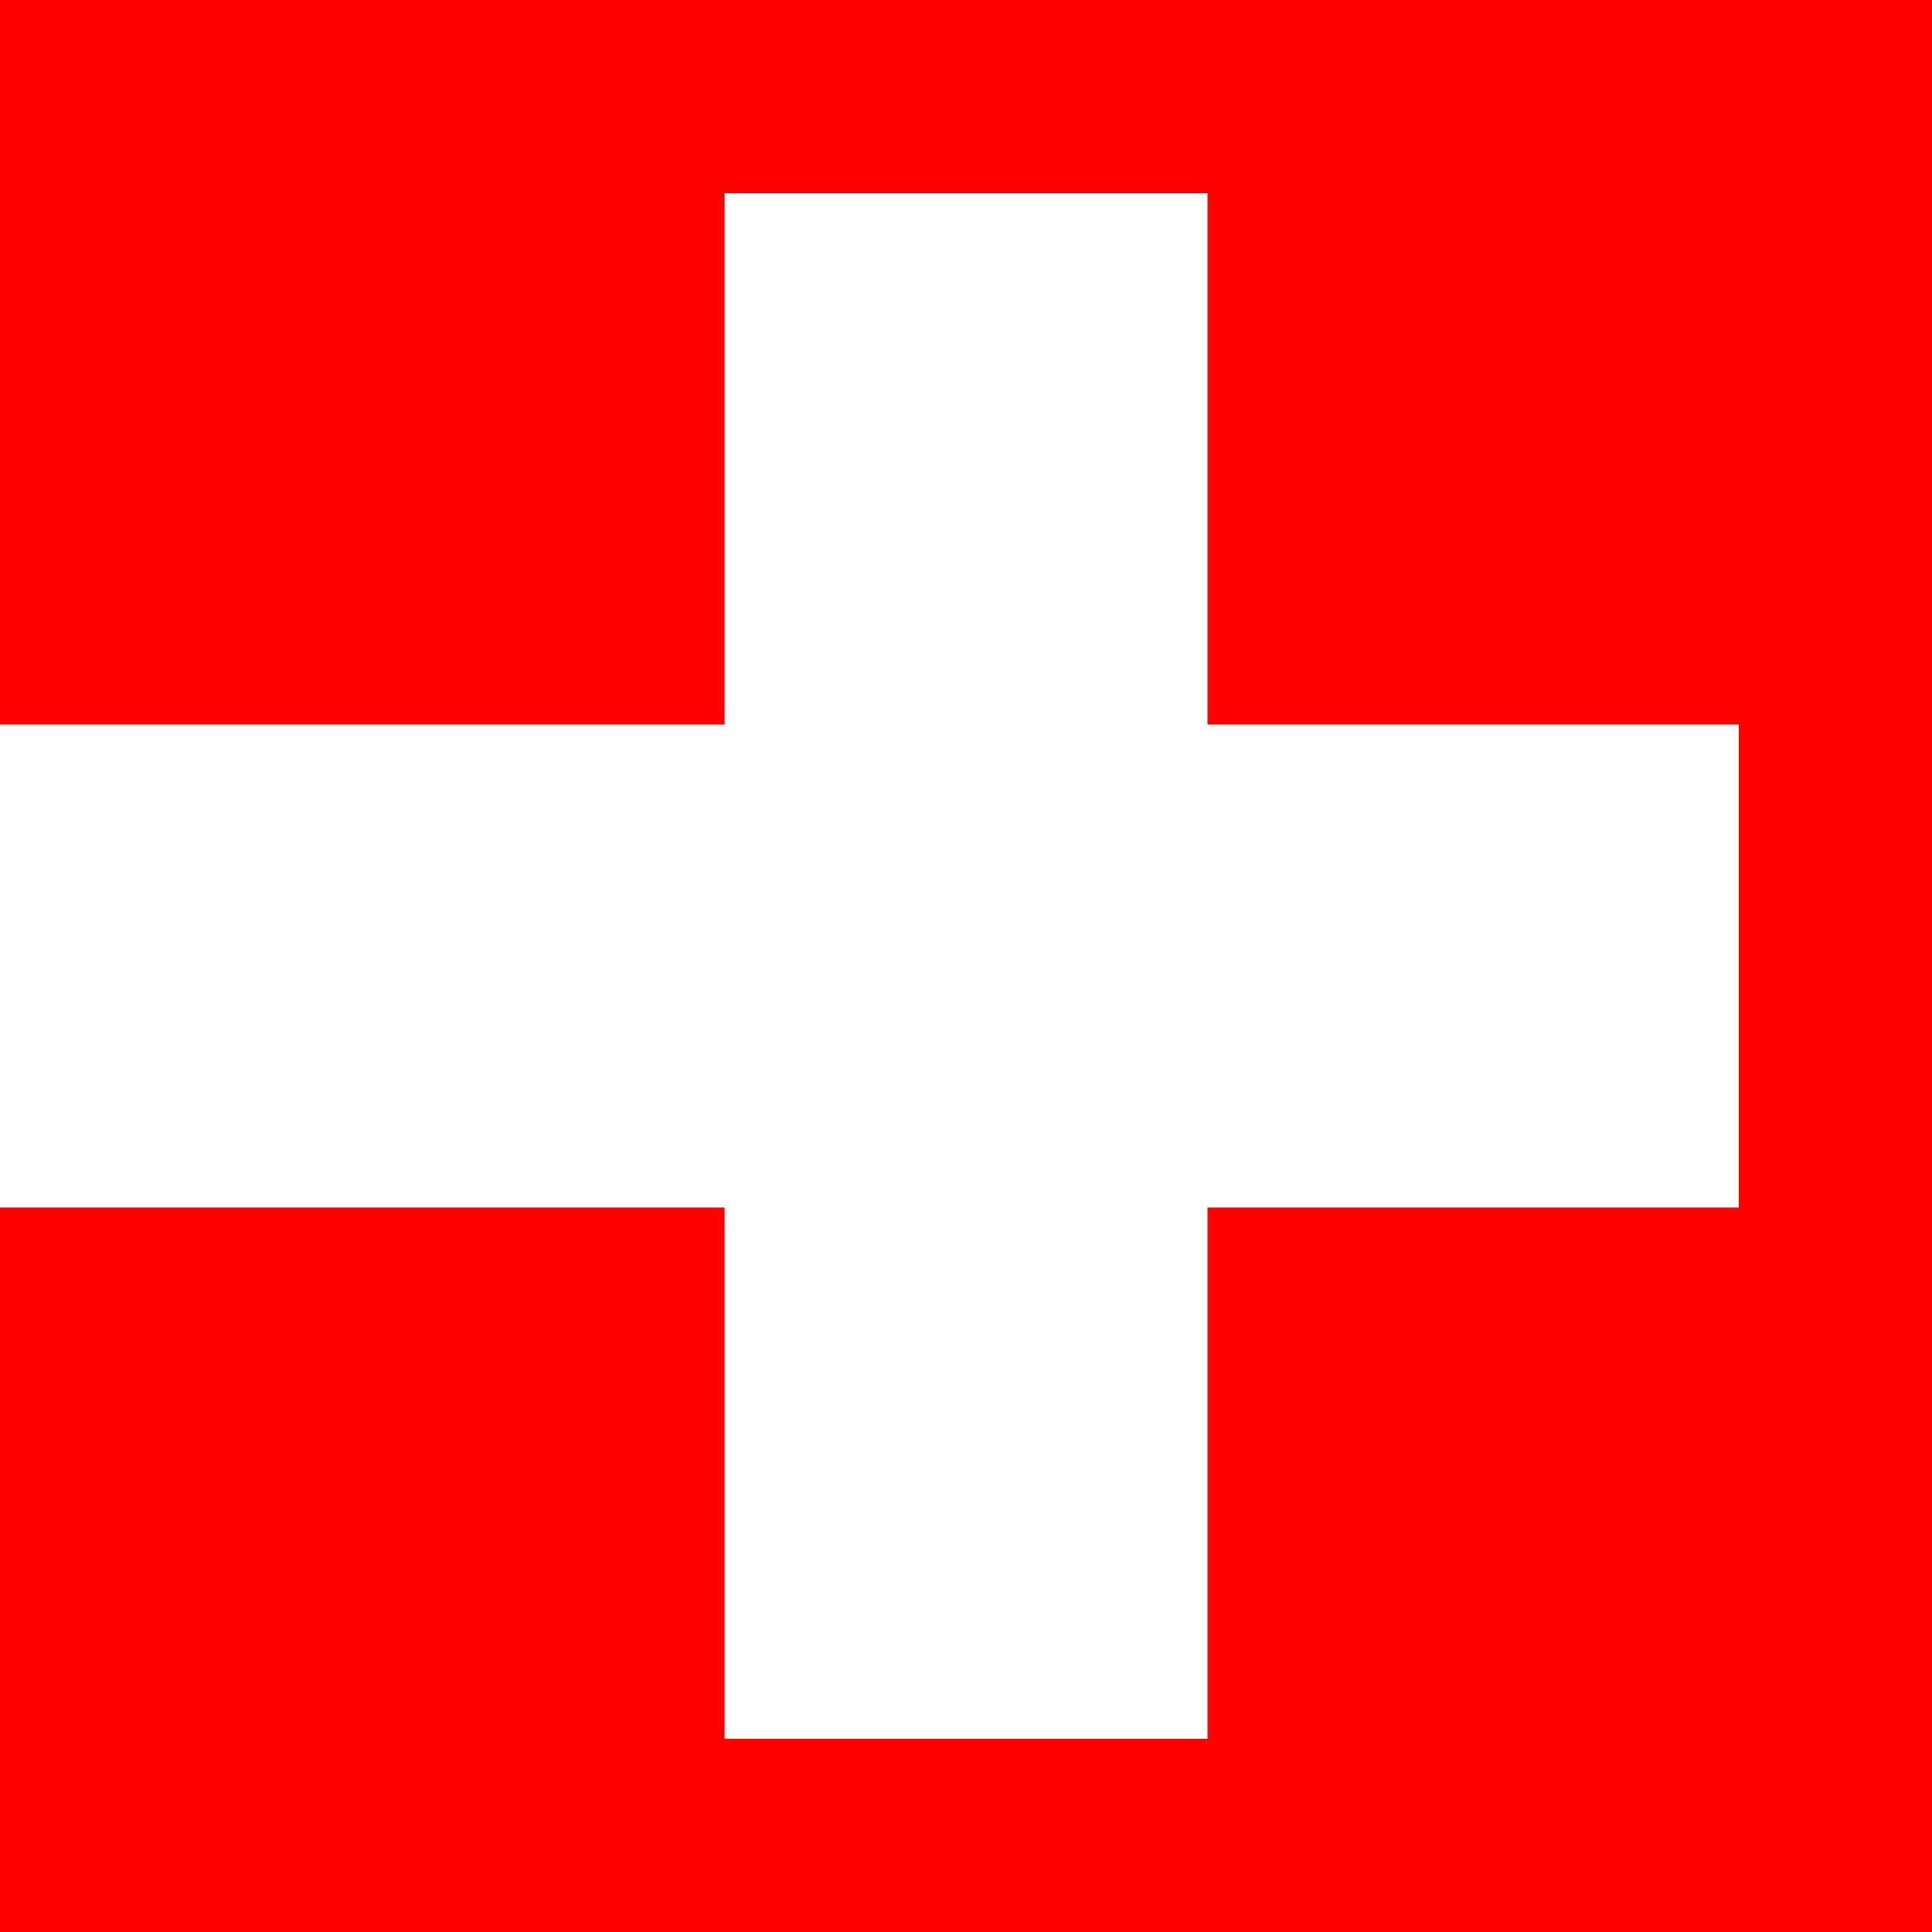 <svg width="235" height="235" viewBox="0 0 235 235" fill="none" xmlns="http://www.w3.org/2000/svg">
<path d="M235 0H0V235H235V0Z" fill="#FF0000"/>
<path d="M0 88.125H211.5V146.875H0V88.125Z" fill="white"/>
<path d="M146.875 23.5L146.875 211.5L88.125 211.5L88.125 23.5L146.875 23.5Z" fill="white"/>
</svg>
